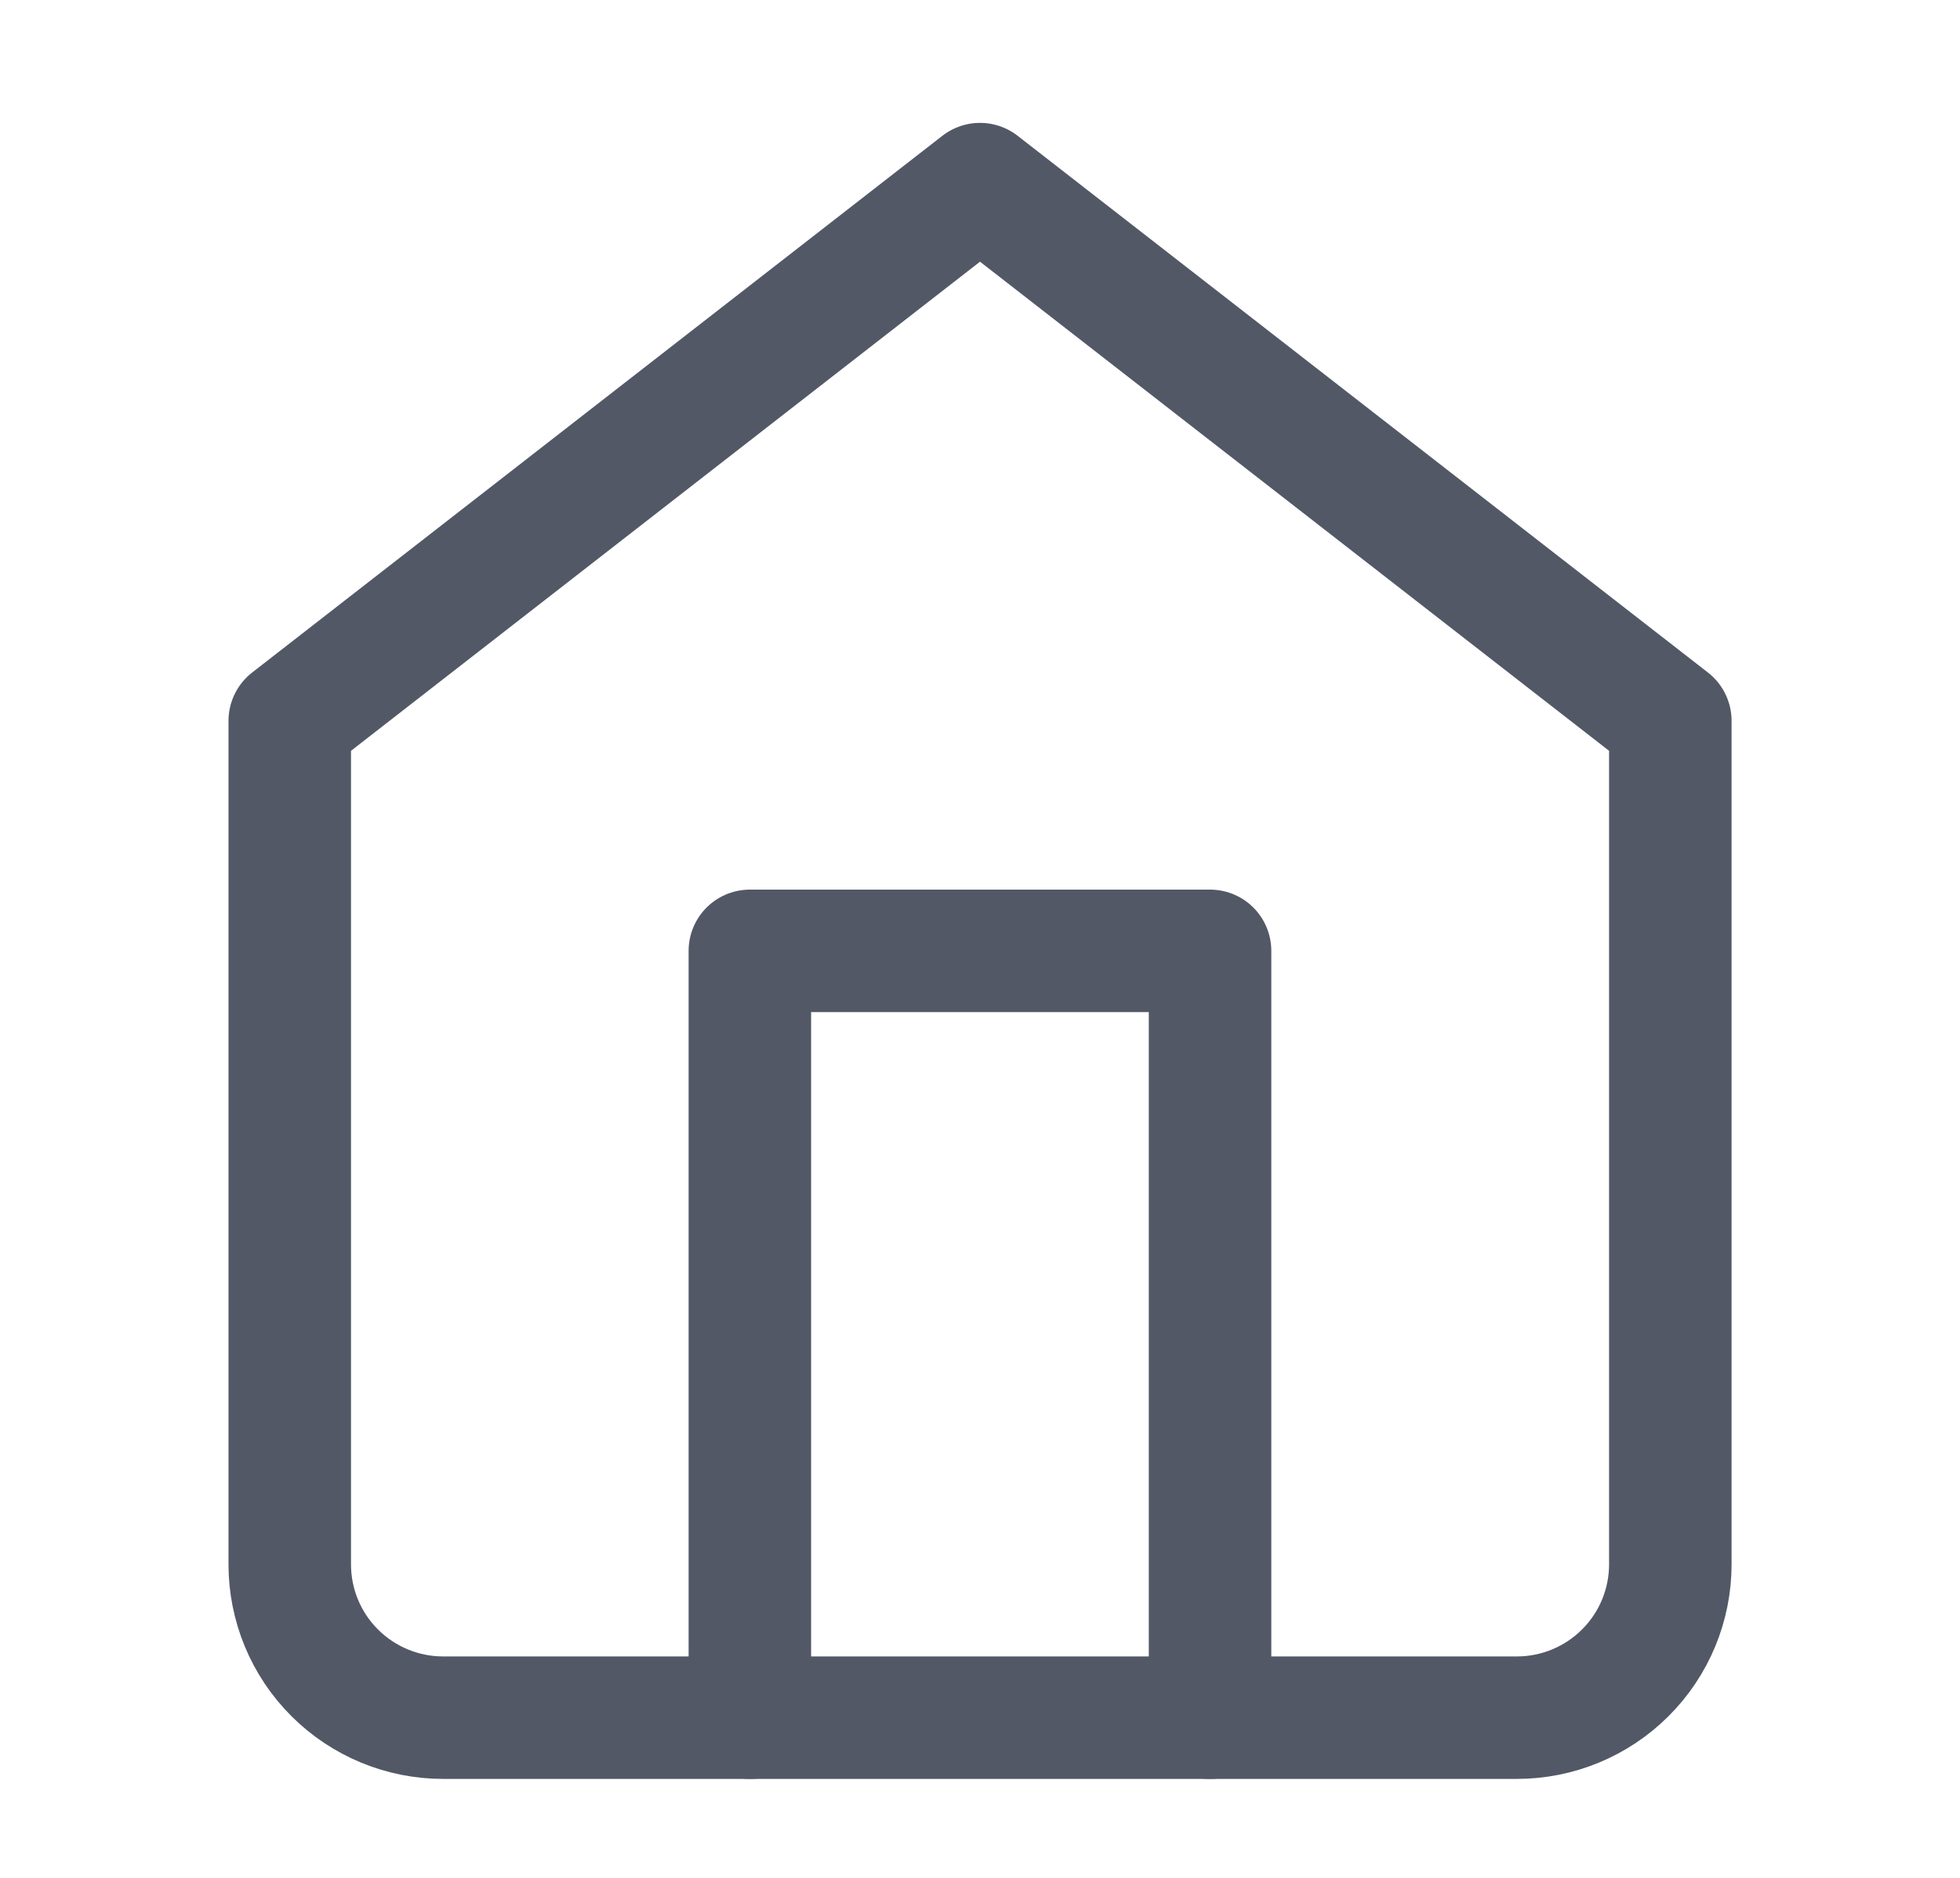 <svg width="24" height="23" viewBox="0 0 24 23" fill="none" xmlns="http://www.w3.org/2000/svg">
<path d="M3.548 8.829L12 2.255L20.453 8.829V19.16C20.453 19.658 20.255 20.136 19.902 20.488C19.55 20.84 19.072 21.038 18.574 21.038H5.426C4.928 21.038 4.45 20.84 4.098 20.488C3.745 20.136 3.548 19.658 3.548 19.16V8.829Z" stroke="#525866" stroke-width="1.5" stroke-linecap="round" stroke-linejoin="round"/>
<path d="M9.182 21.038V11.646H14.817V21.038" stroke="#525866" stroke-width="1.5" stroke-linecap="round" stroke-linejoin="round"/>
</svg>


